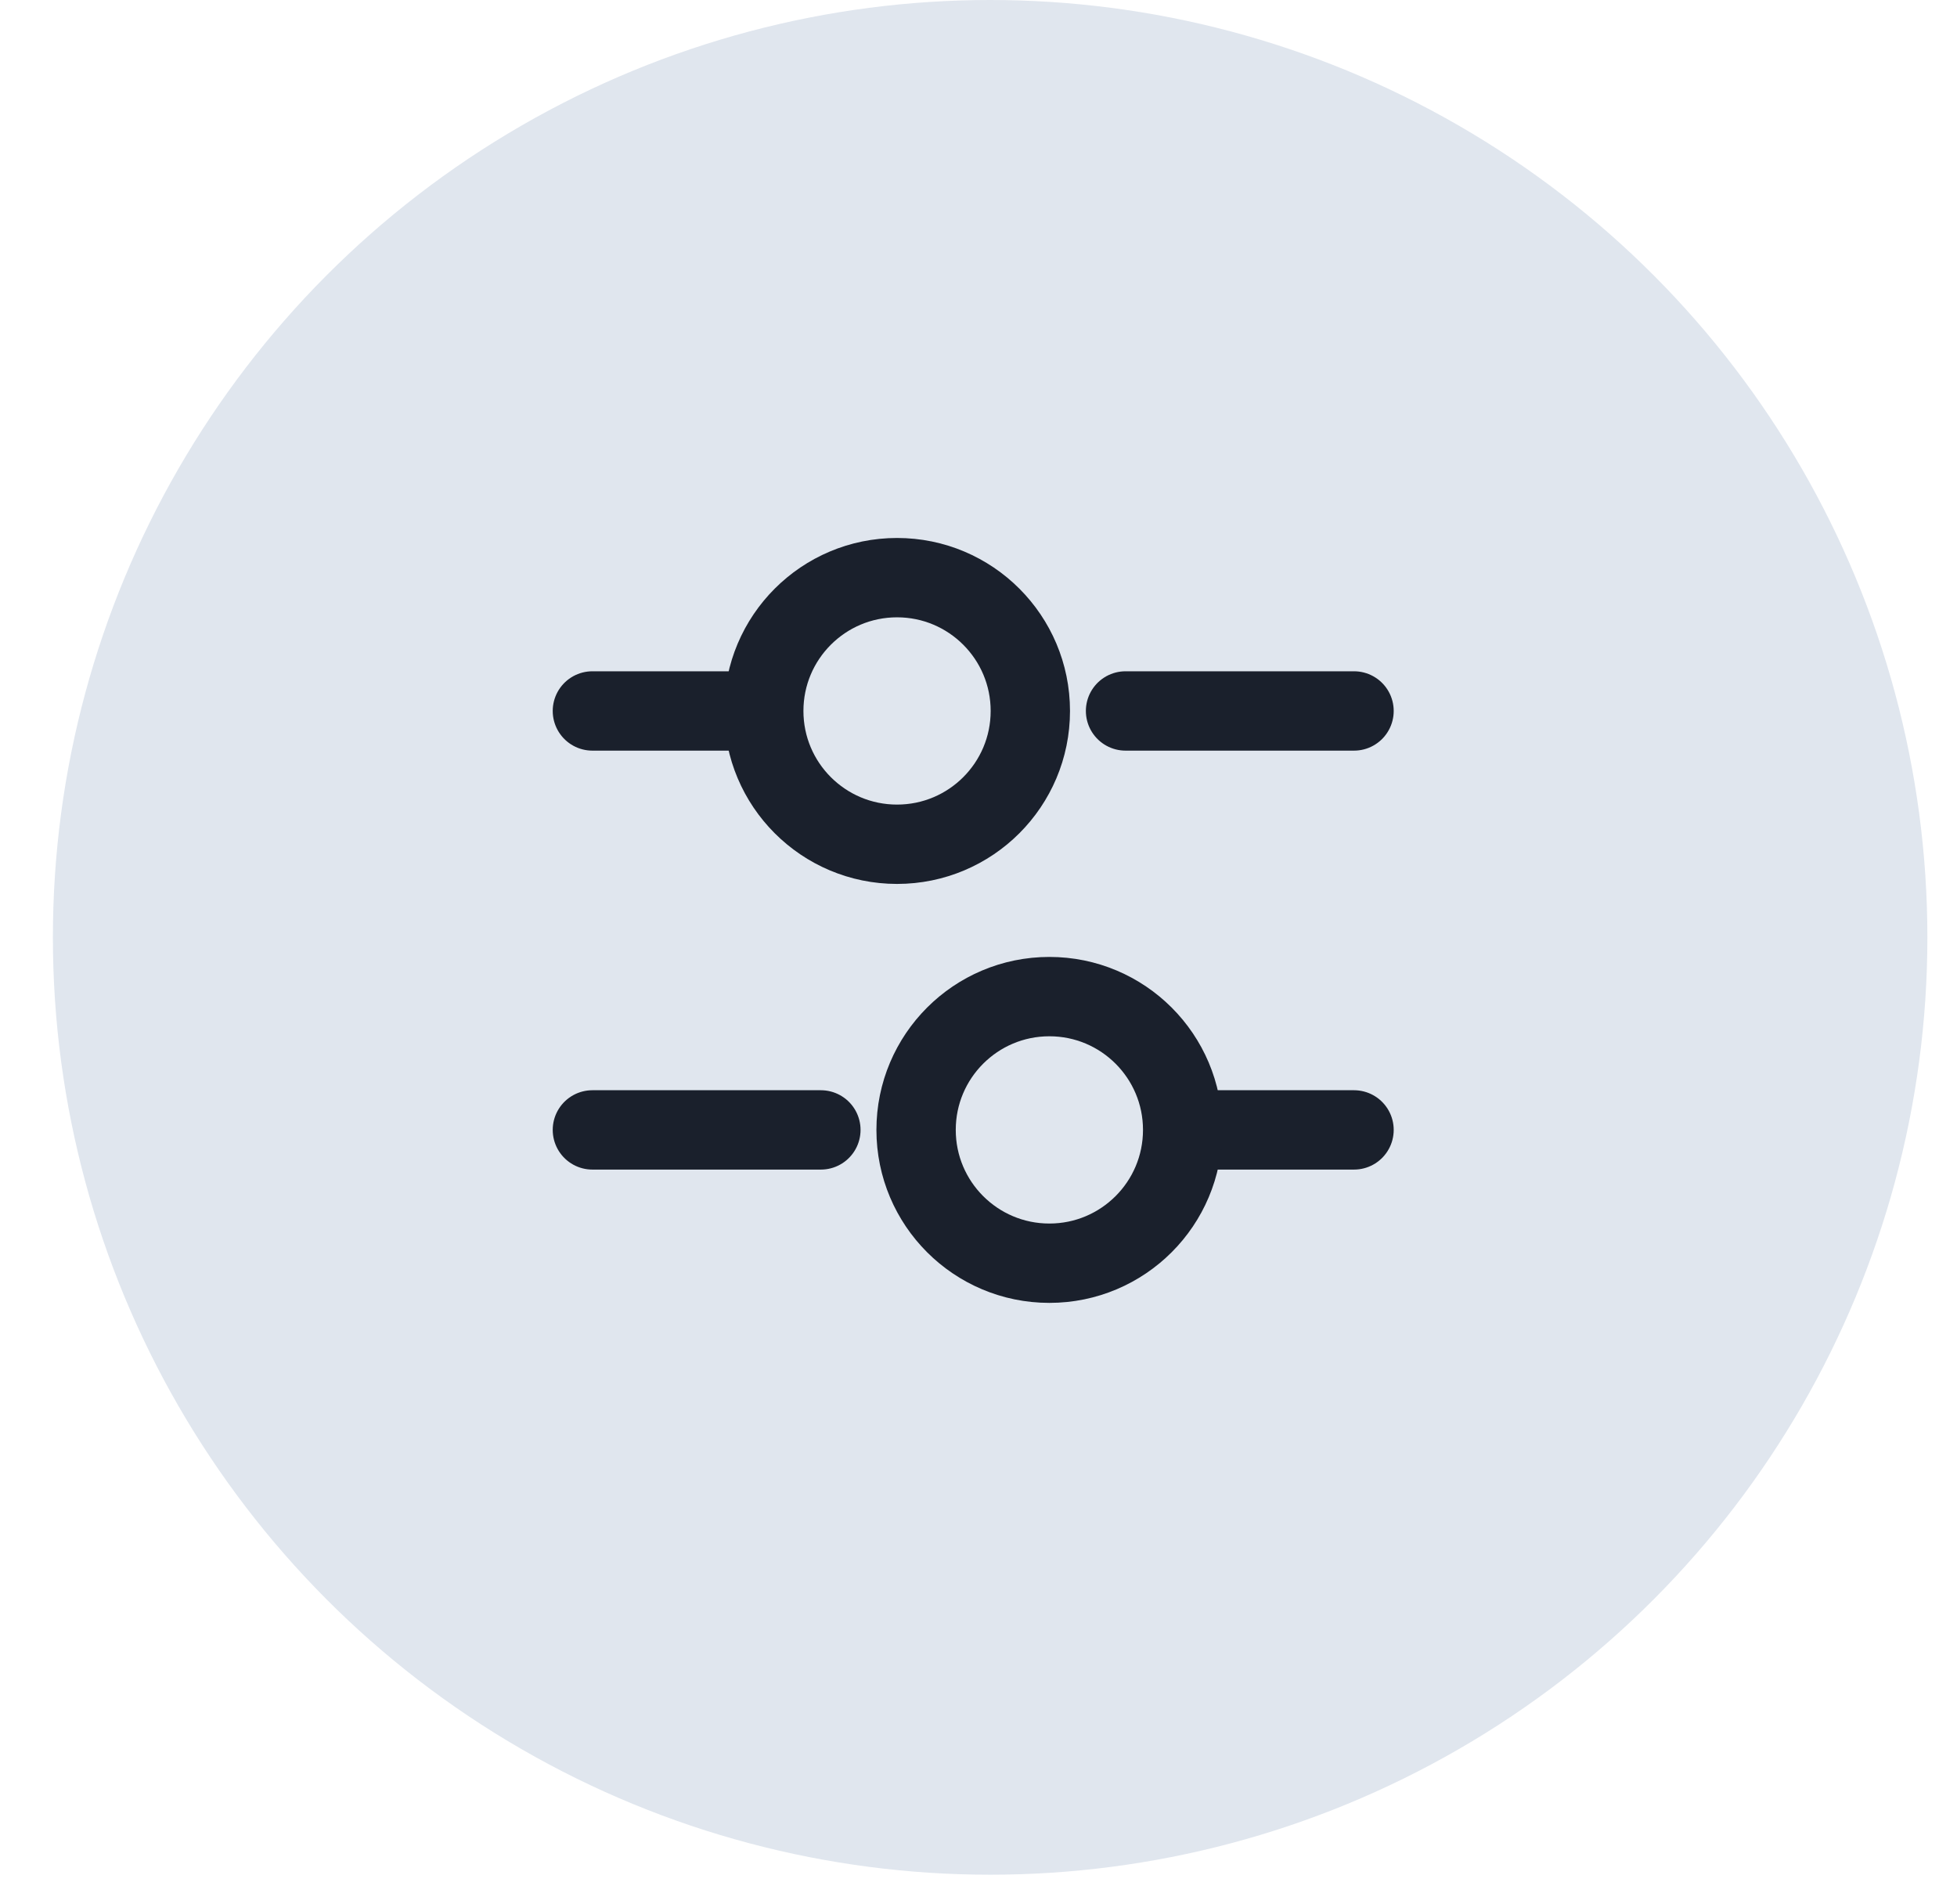<svg width="37" height="36" viewBox="0 0 37 36" fill="none" xmlns="http://www.w3.org/2000/svg">
<circle cx="18.72" cy="17.72" r="17.72" fill="#E0E6EE"/>
<path d="M11.2 21.36L15.52 21.36" stroke="#1A202C" stroke-width="1.5" stroke-miterlimit="10" stroke-linecap="round" stroke-linejoin="round"/>
<path d="M22.72 21.36L25.6 21.36" stroke="#1A202C" stroke-width="1.5" stroke-miterlimit="10" stroke-linecap="round" stroke-linejoin="round"/>
<path d="M19.84 18.84C18.448 18.84 17.32 19.968 17.32 21.36C17.32 22.752 18.448 23.88 19.84 23.88C21.232 23.88 22.36 22.752 22.36 21.36C22.36 19.968 21.232 18.84 19.84 18.84Z" stroke="#1A202C" stroke-width="1.5" stroke-miterlimit="10" stroke-linecap="round" stroke-linejoin="round"/>
<path d="M11.2 13.44L14.08 13.44" stroke="#1A202C" stroke-width="1.5" stroke-miterlimit="10" stroke-linecap="round" stroke-linejoin="round"/>
<path d="M21.28 13.44L25.6 13.44" stroke="#1A202C" stroke-width="1.5" stroke-miterlimit="10" stroke-linecap="round" stroke-linejoin="round"/>
<path d="M16.96 10.92C15.568 10.92 14.44 12.048 14.44 13.44C14.44 14.832 15.568 15.96 16.96 15.96C18.352 15.96 19.48 14.832 19.48 13.44C19.48 12.048 18.352 10.92 16.96 10.92Z" stroke="#1A202C" stroke-width="1.5" stroke-miterlimit="10" stroke-linecap="round" stroke-linejoin="round"/>
</svg>
